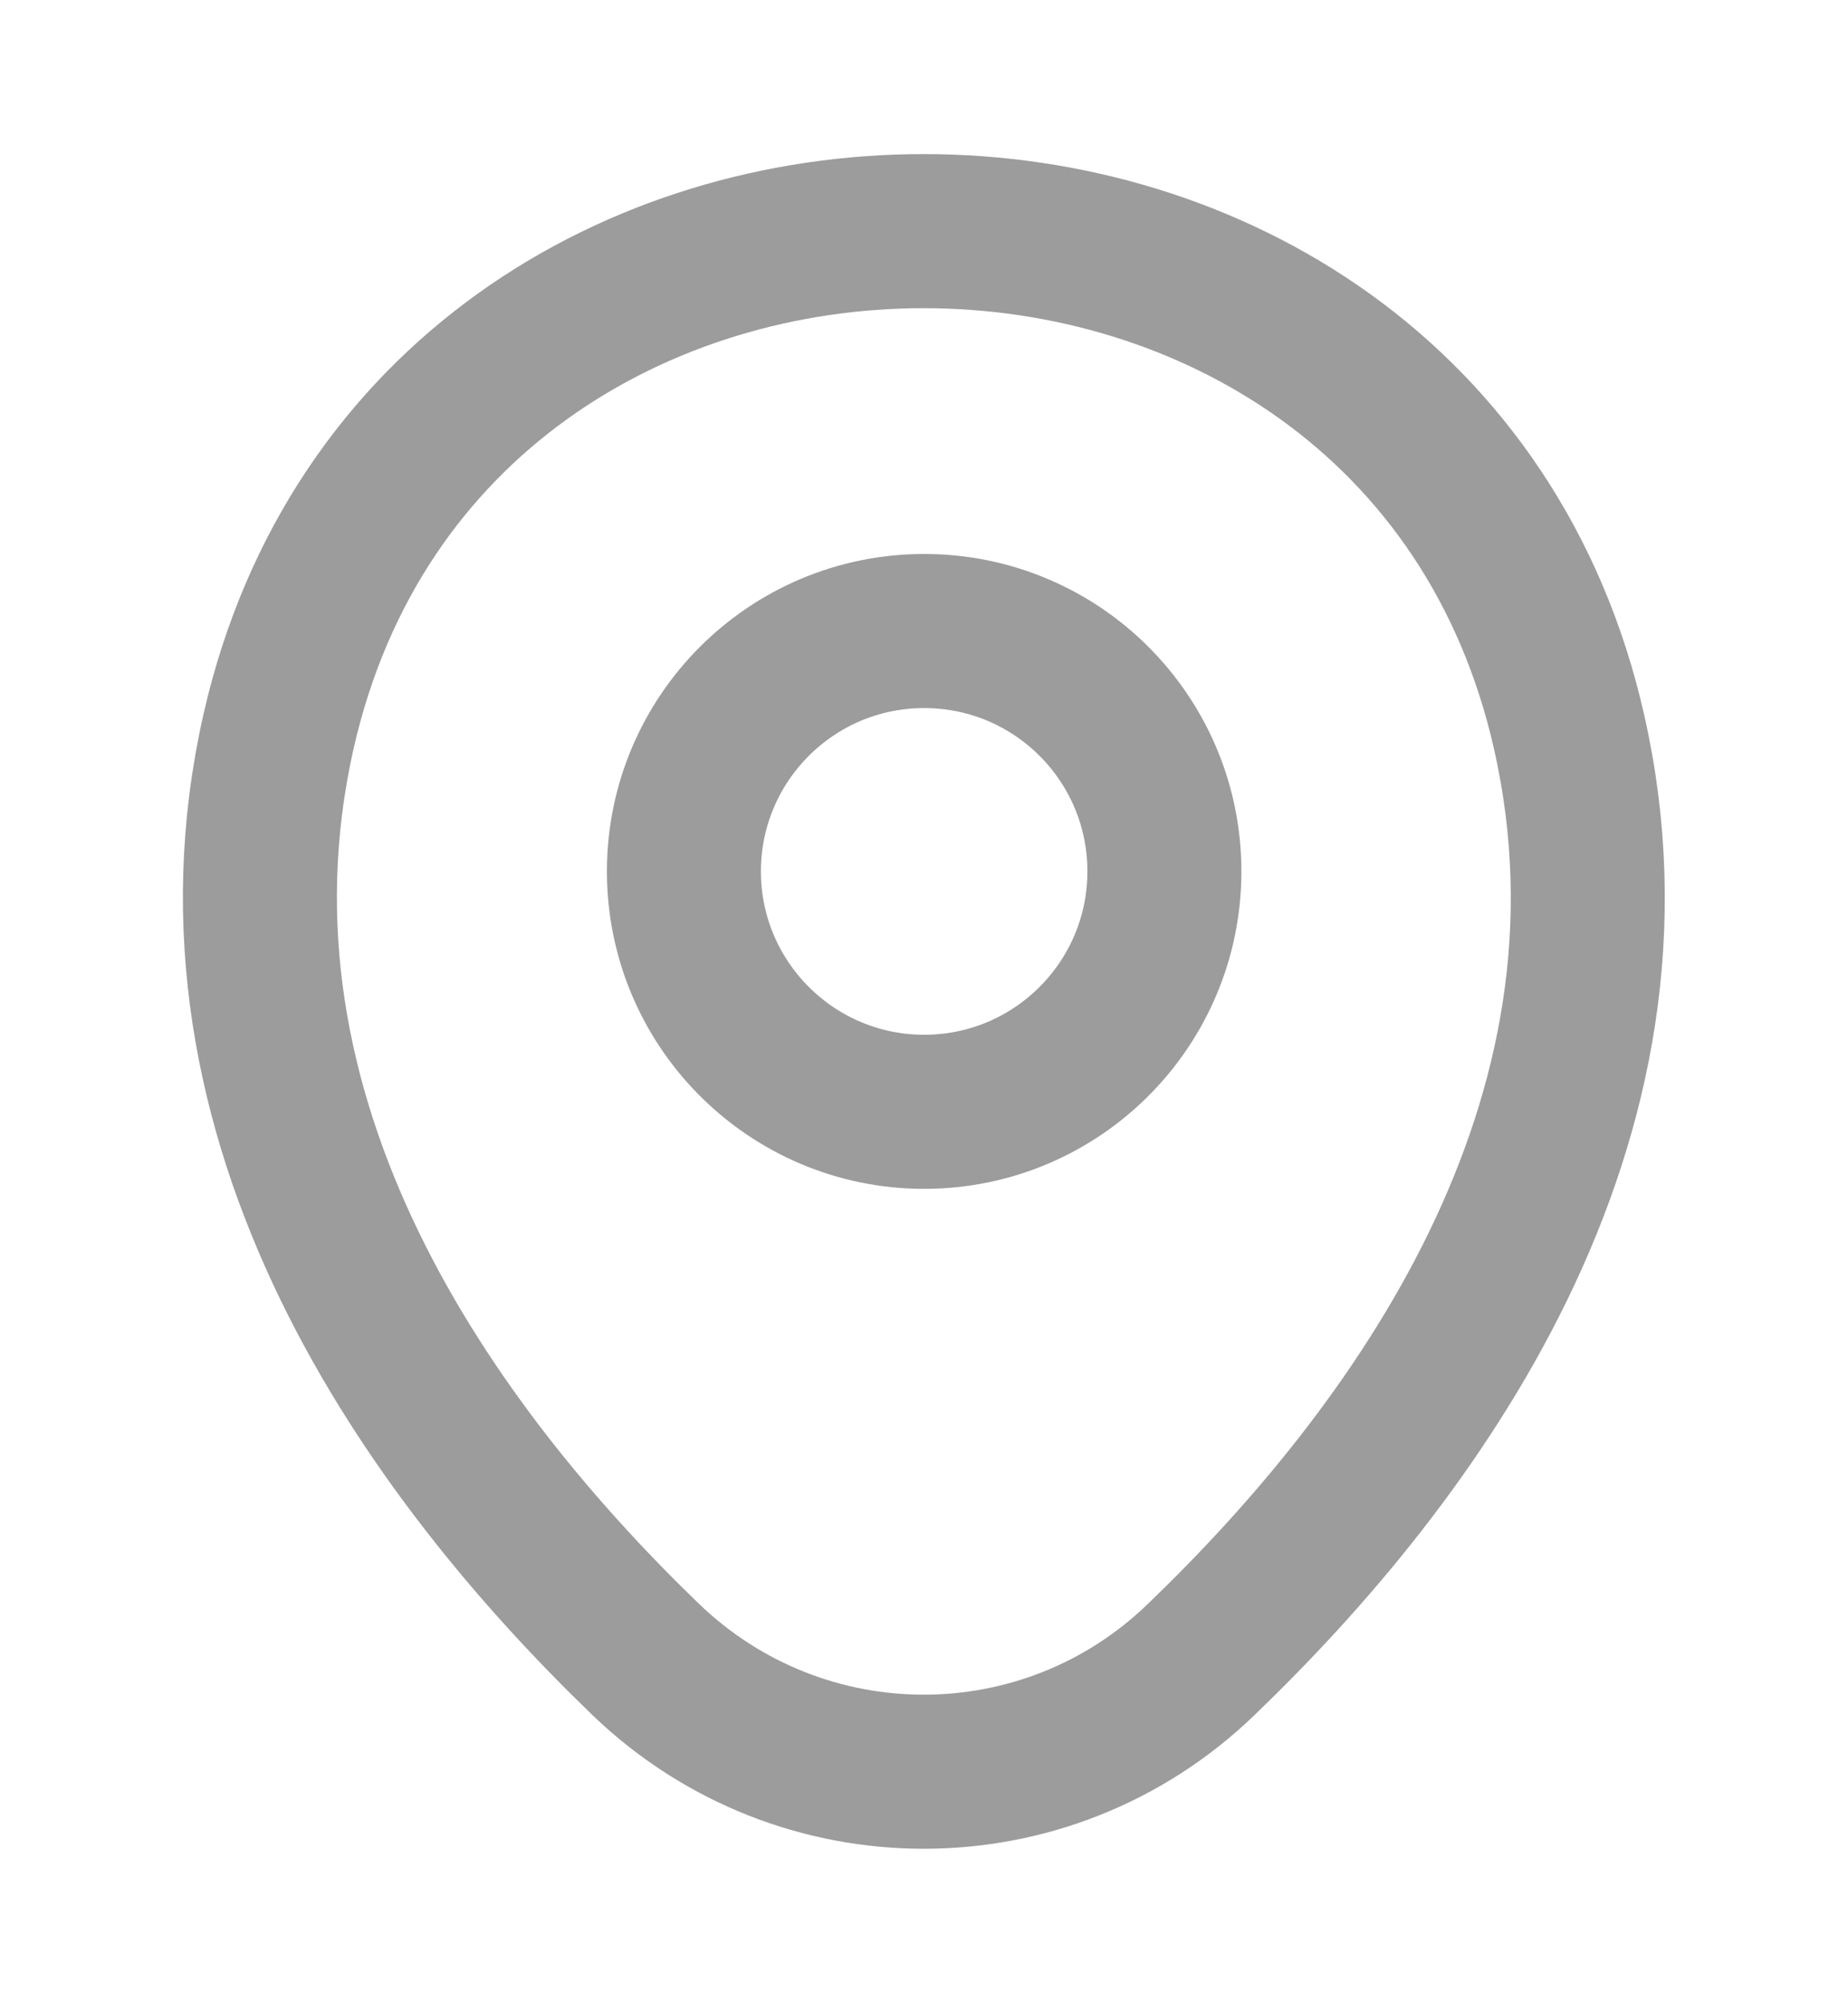<svg width="12" height="13" viewBox="0 0 12 13" fill="none" xmlns="http://www.w3.org/2000/svg">
<path d="M6.001 7.215C6.863 7.215 7.561 6.516 7.561 5.655C7.561 4.793 6.863 4.095 6.001 4.095C5.14 4.095 4.441 4.793 4.441 5.655C4.441 6.516 5.14 7.215 6.001 7.215Z" stroke="#9C9C9D"/>
<path d="M1.809 4.745C2.794 0.415 9.209 0.42 10.189 4.75C10.764 7.29 9.184 9.44 7.799 10.77C6.794 11.74 5.204 11.74 4.194 10.77C2.814 9.44 1.234 7.285 1.809 4.745Z" stroke="#9C9C9D"/>
</svg>
